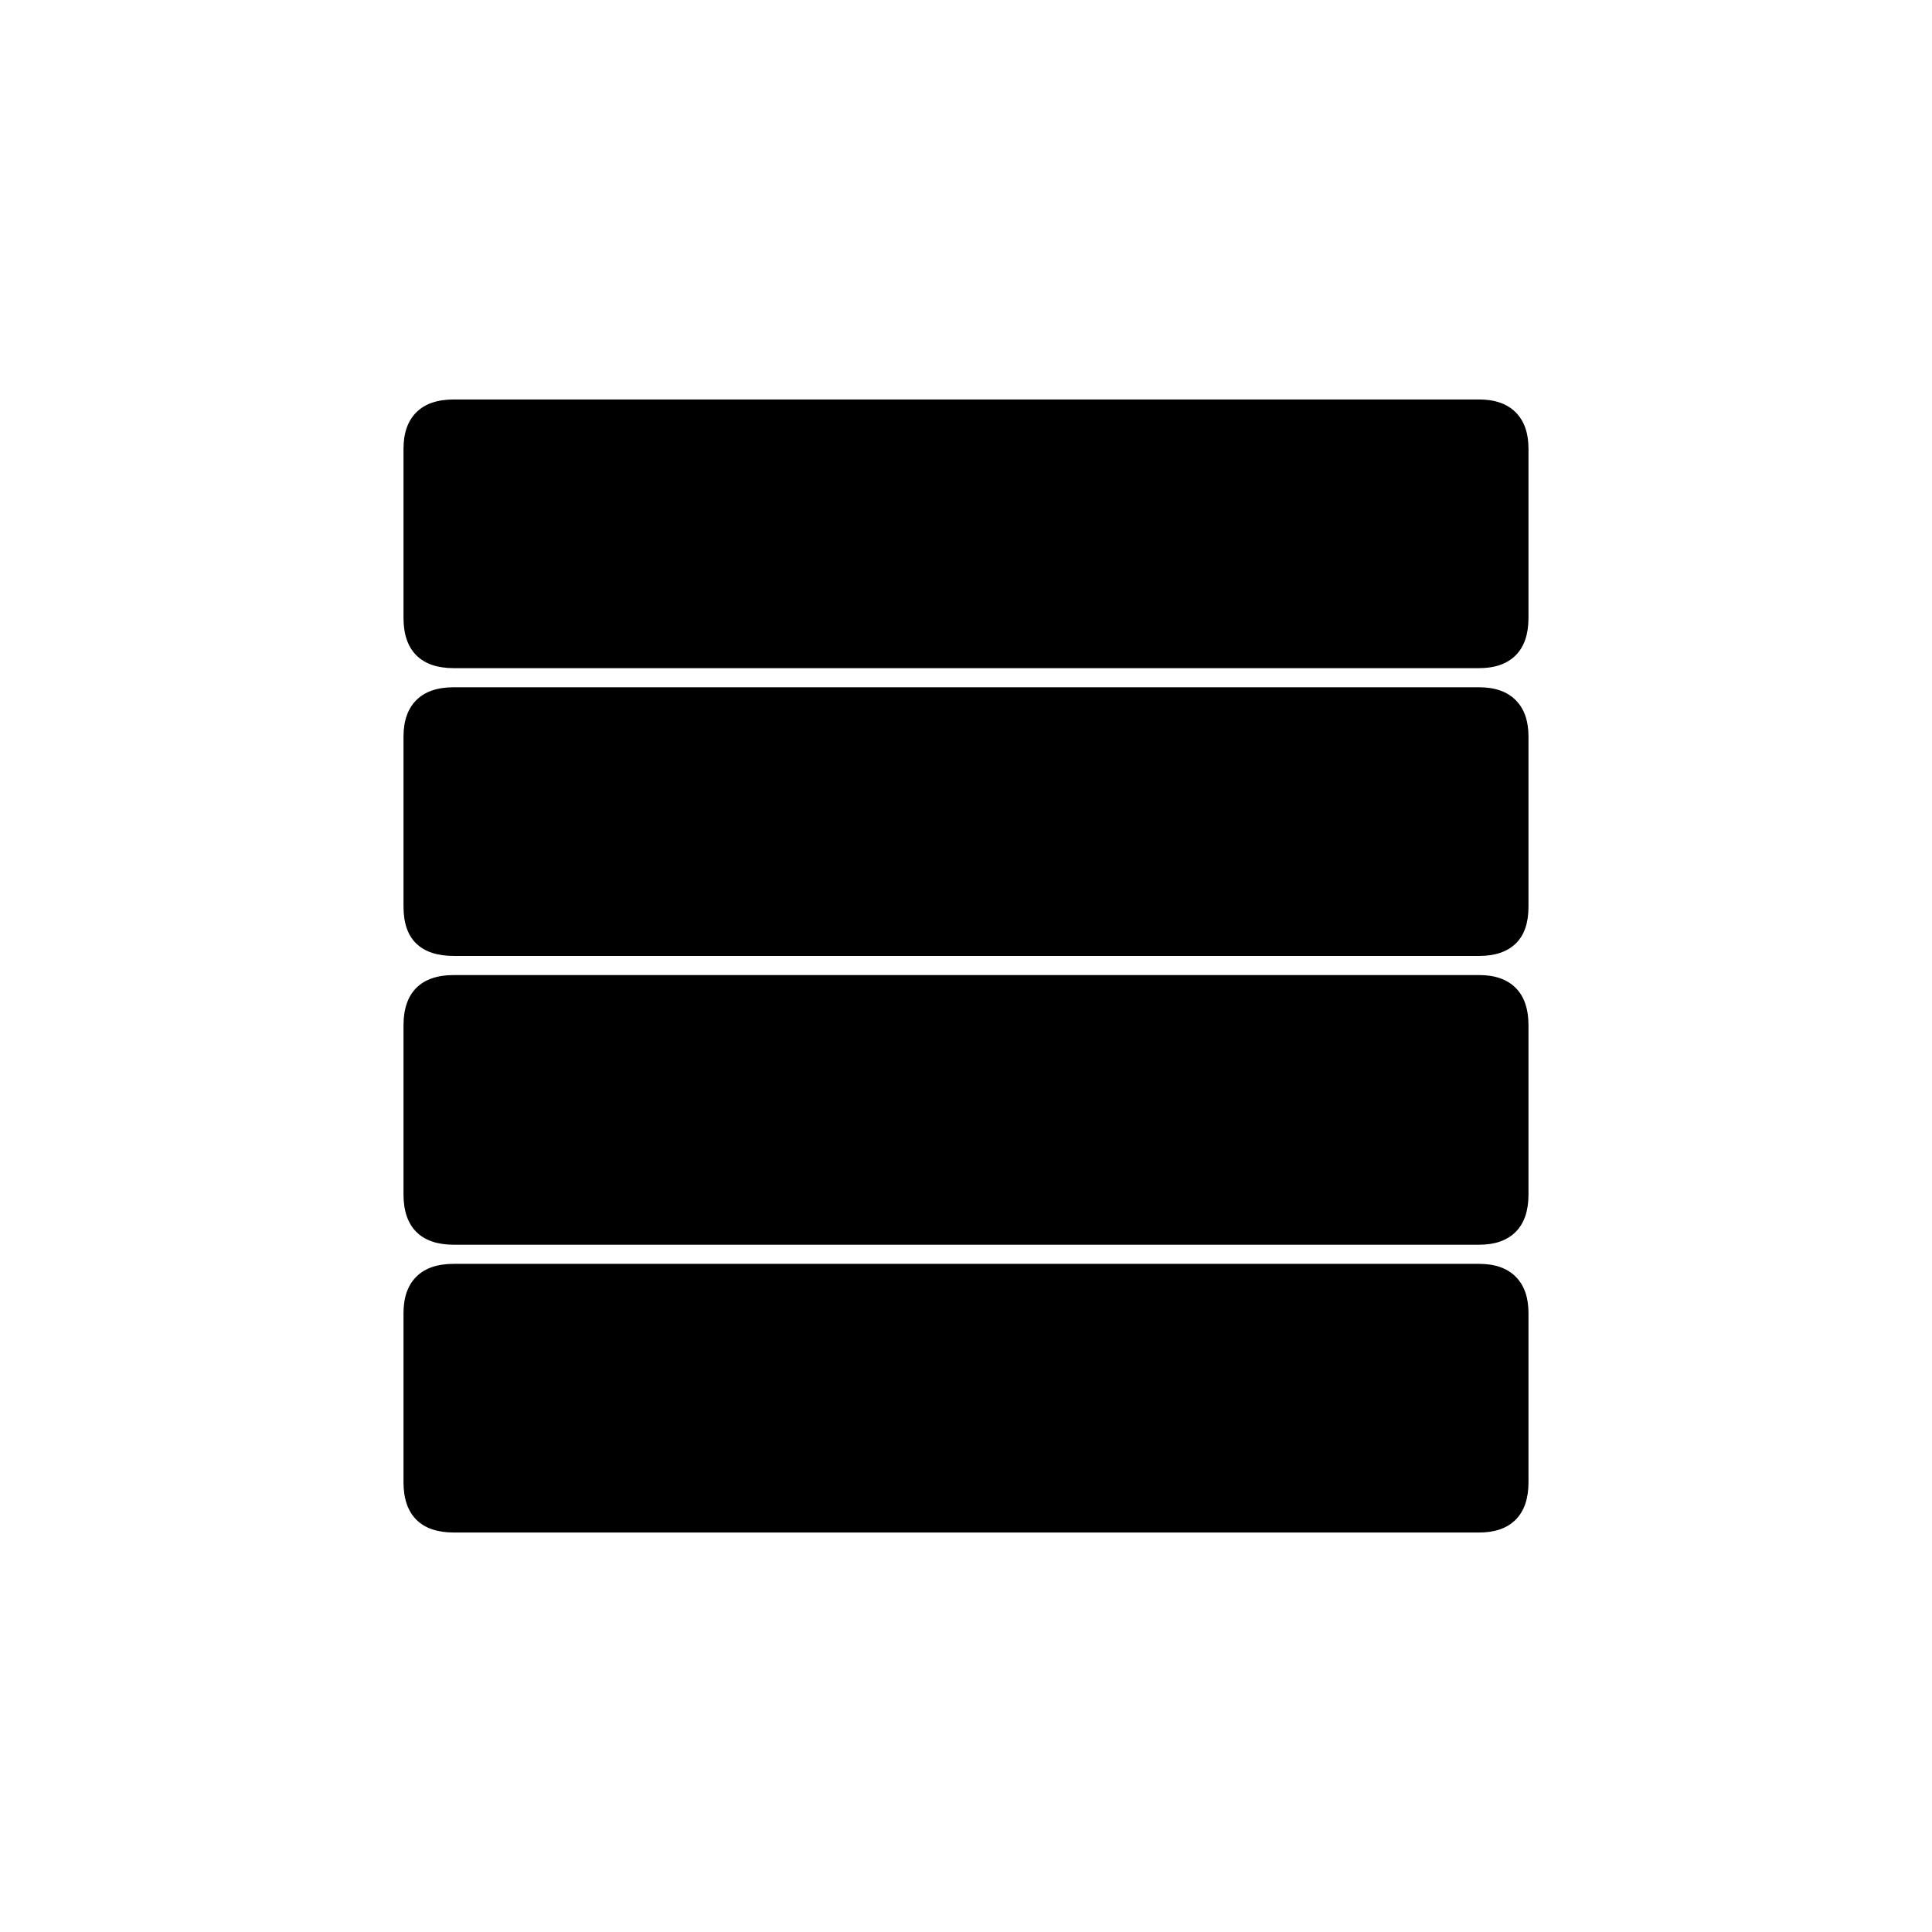 <svg xmlns="http://www.w3.org/2000/svg" height="20" viewBox="0 96 960 960" width="20"><path d="M225.5 714.5q-12.25 0-18.625-6.375T200.5 689.5v-84q0-12.25 6.375-18.625T225.5 580.5H735q11.75 0 18.125 6.375T759.5 605.5v84q0 12.25-6.375 18.625T735 714.5H225.5Zm0-143.5q-12.25 0-18.625-6.125T200.5 546.5V462q0-11.75 6.375-18.125T225.5 437.5H735q11.75 0 18.125 6.375T759.5 462v84.5q0 12.25-6.375 18.375T735 571H225.5Zm0-143q-12.25 0-18.625-6.375T200.5 403v-84q0-11.75 6.375-18.125T225.5 294.5H735q11.75 0 18.125 6.375T759.5 319v84q0 12.25-6.375 18.625T735 428H225.5Zm0 429.5q-12.25 0-18.625-6.375T200.5 832.5v-84q0-11.75 6.375-18.125T225.5 724H735q11.75 0 18.125 6.375T759.5 748.5v84q0 12.25-6.375 18.625T735 857.5H225.5Z"/></svg>
